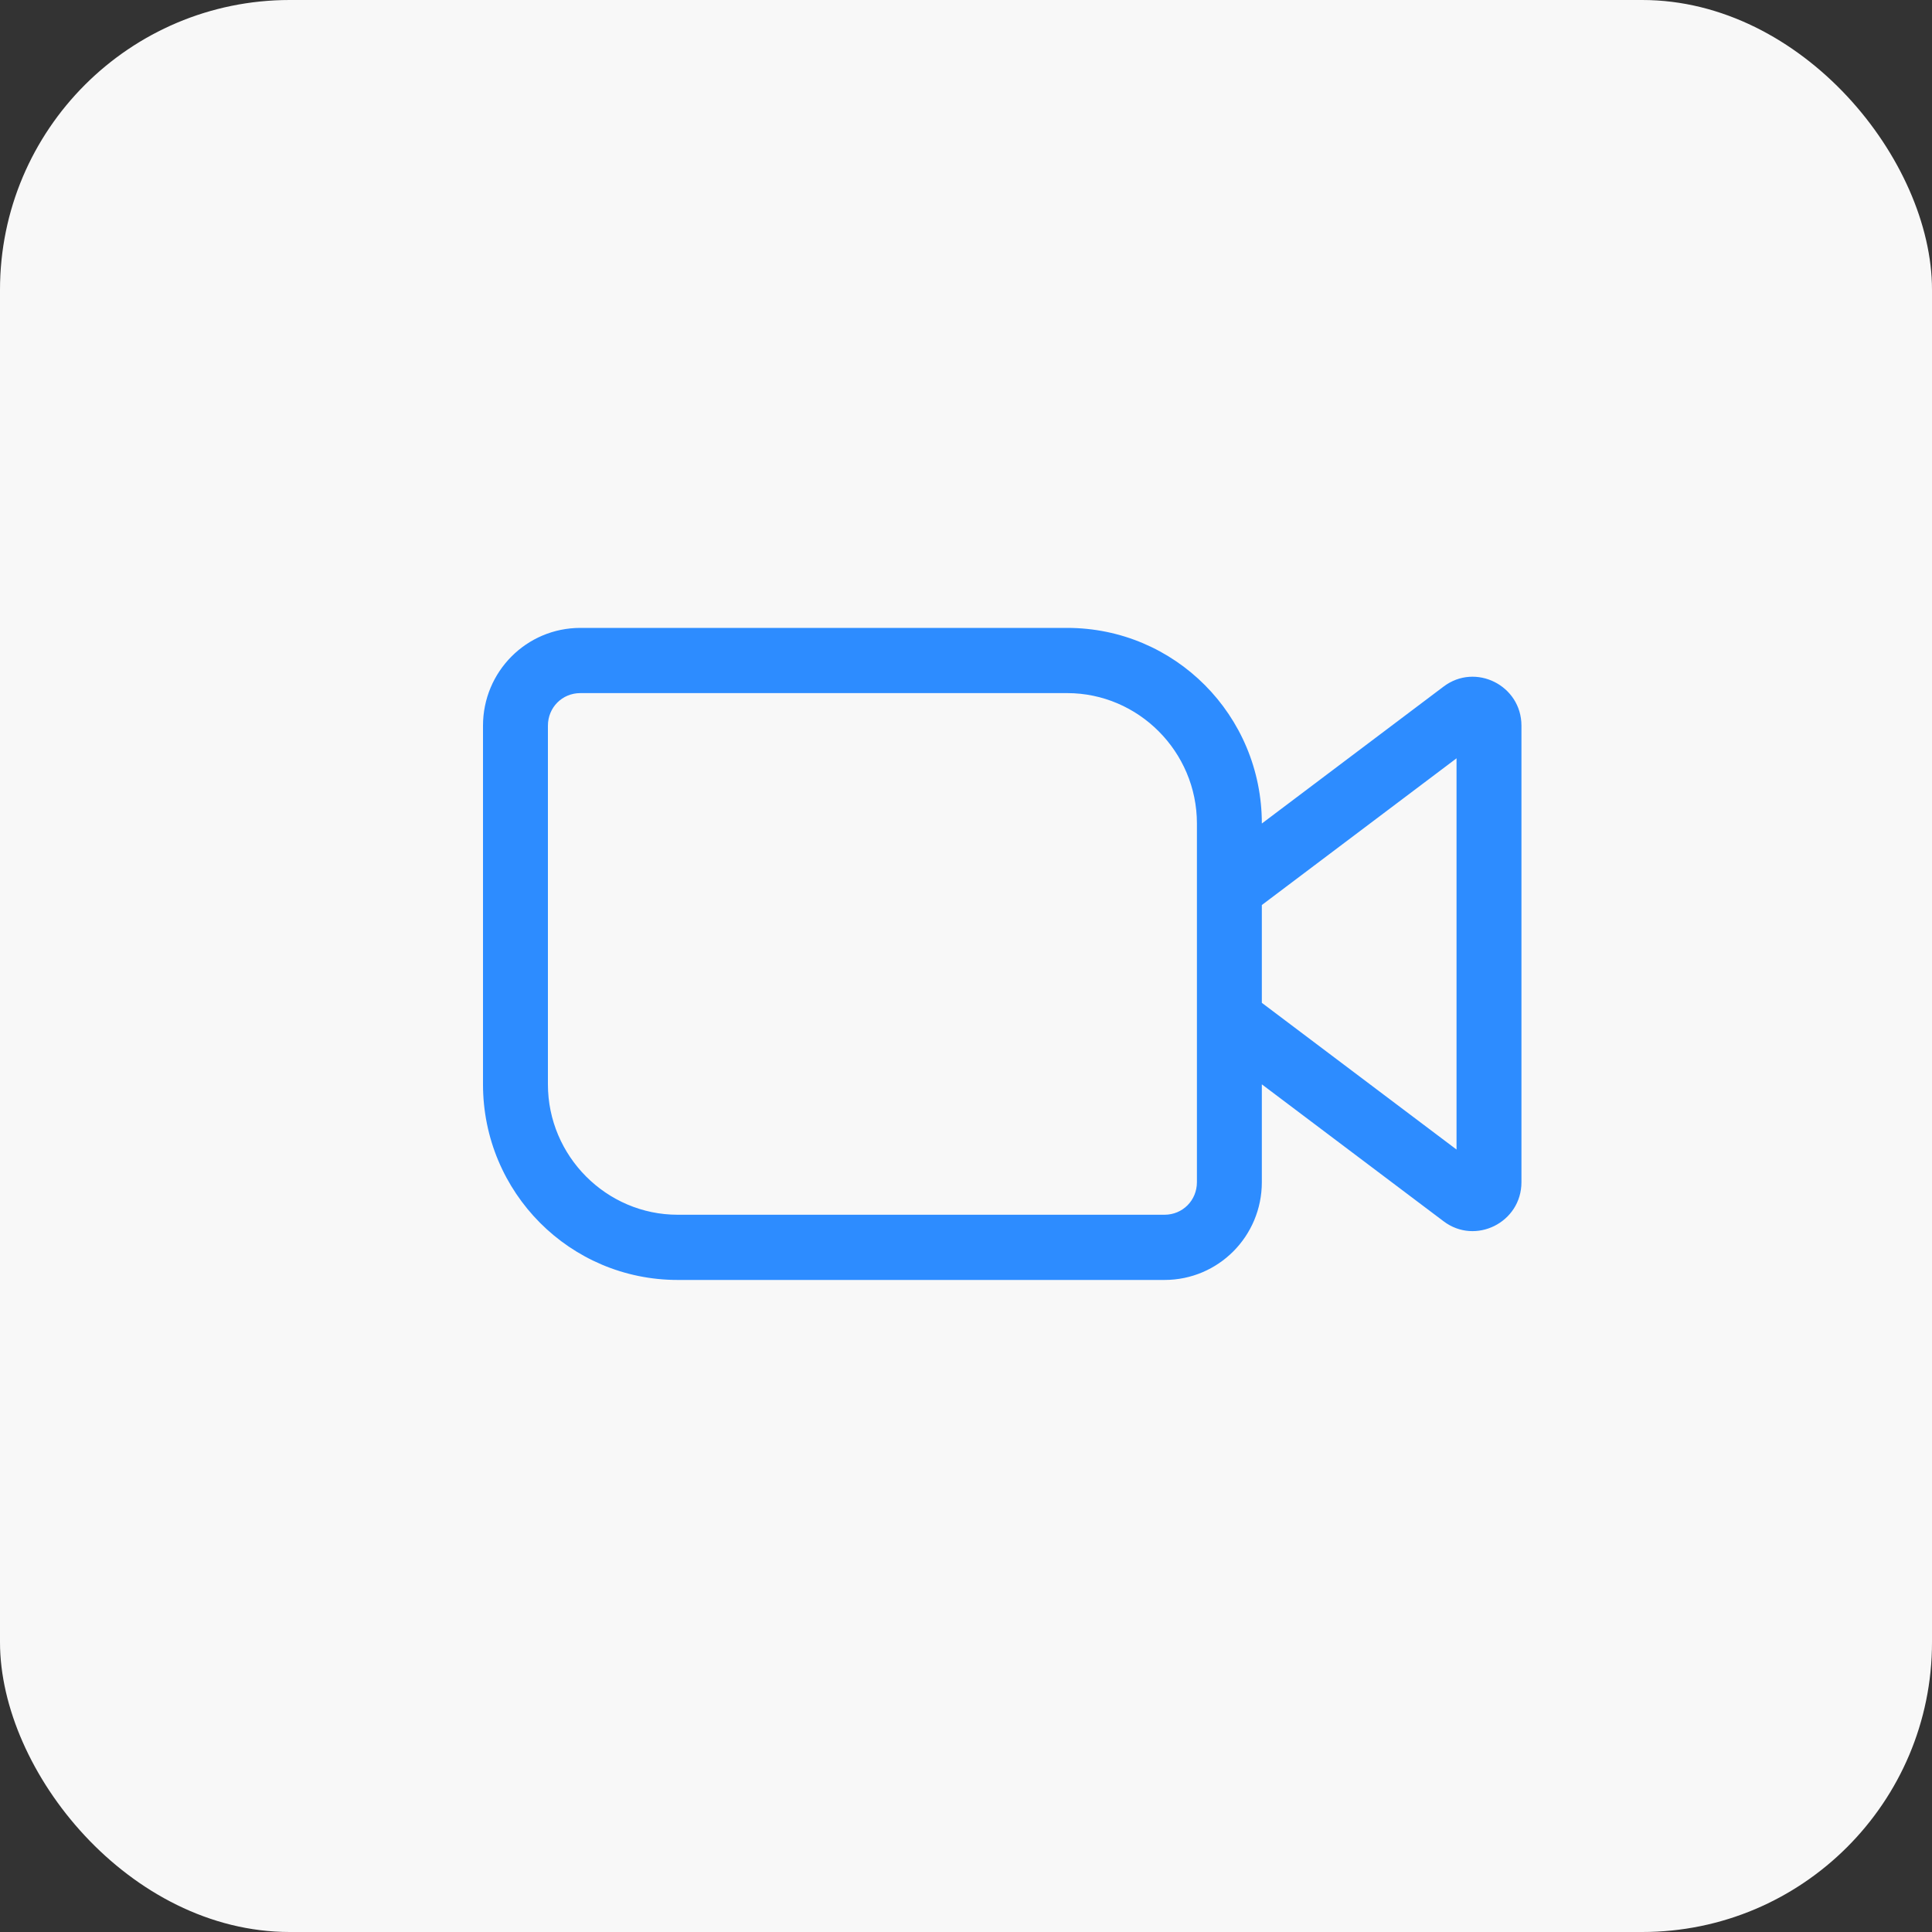 <?xml version="1.0" encoding="utf-8"?>
<svg width="80" height="80" viewBox="0 0 80 80" fill="none" xmlns="http://www.w3.org/2000/svg">
	<rect x="0" y="0" width="80" height="80" fill="#333333" stroke="none"/>
	<rect width="80" height="80" rx="12" fill="#F8F8F8"></rect>
	<path fill-rule="evenodd" clip-rule="evenodd" d="M24.031 28.7H44.188C47.144 28.7 49.562 31.13 49.562 34.1V36.8V42.2V48.95C49.562 49.706 48.971 50.3 48.219 50.3H28.062C25.106 50.3 22.688 47.87 22.688 44.9V30.05C22.688 29.294 23.279 28.7 24.031 28.7ZM52.25 44.9V48.95C52.25 51.191 50.449 53 48.219 53H28.062C23.601 53 20 49.382 20 44.9V30.05C20 27.809 21.801 26 24.031 26H44.188C48.649 26 52.25 29.618 52.25 34.1L59.775 28.43C61.092 27.431 63 28.376 63 30.05V48.95C63 50.624 61.092 51.569 59.775 50.57L52.25 44.9ZM52.25 41.525L60.312 47.6V31.4L52.25 37.475V41.525Z" fill="#2d8cff"></path>
</svg>